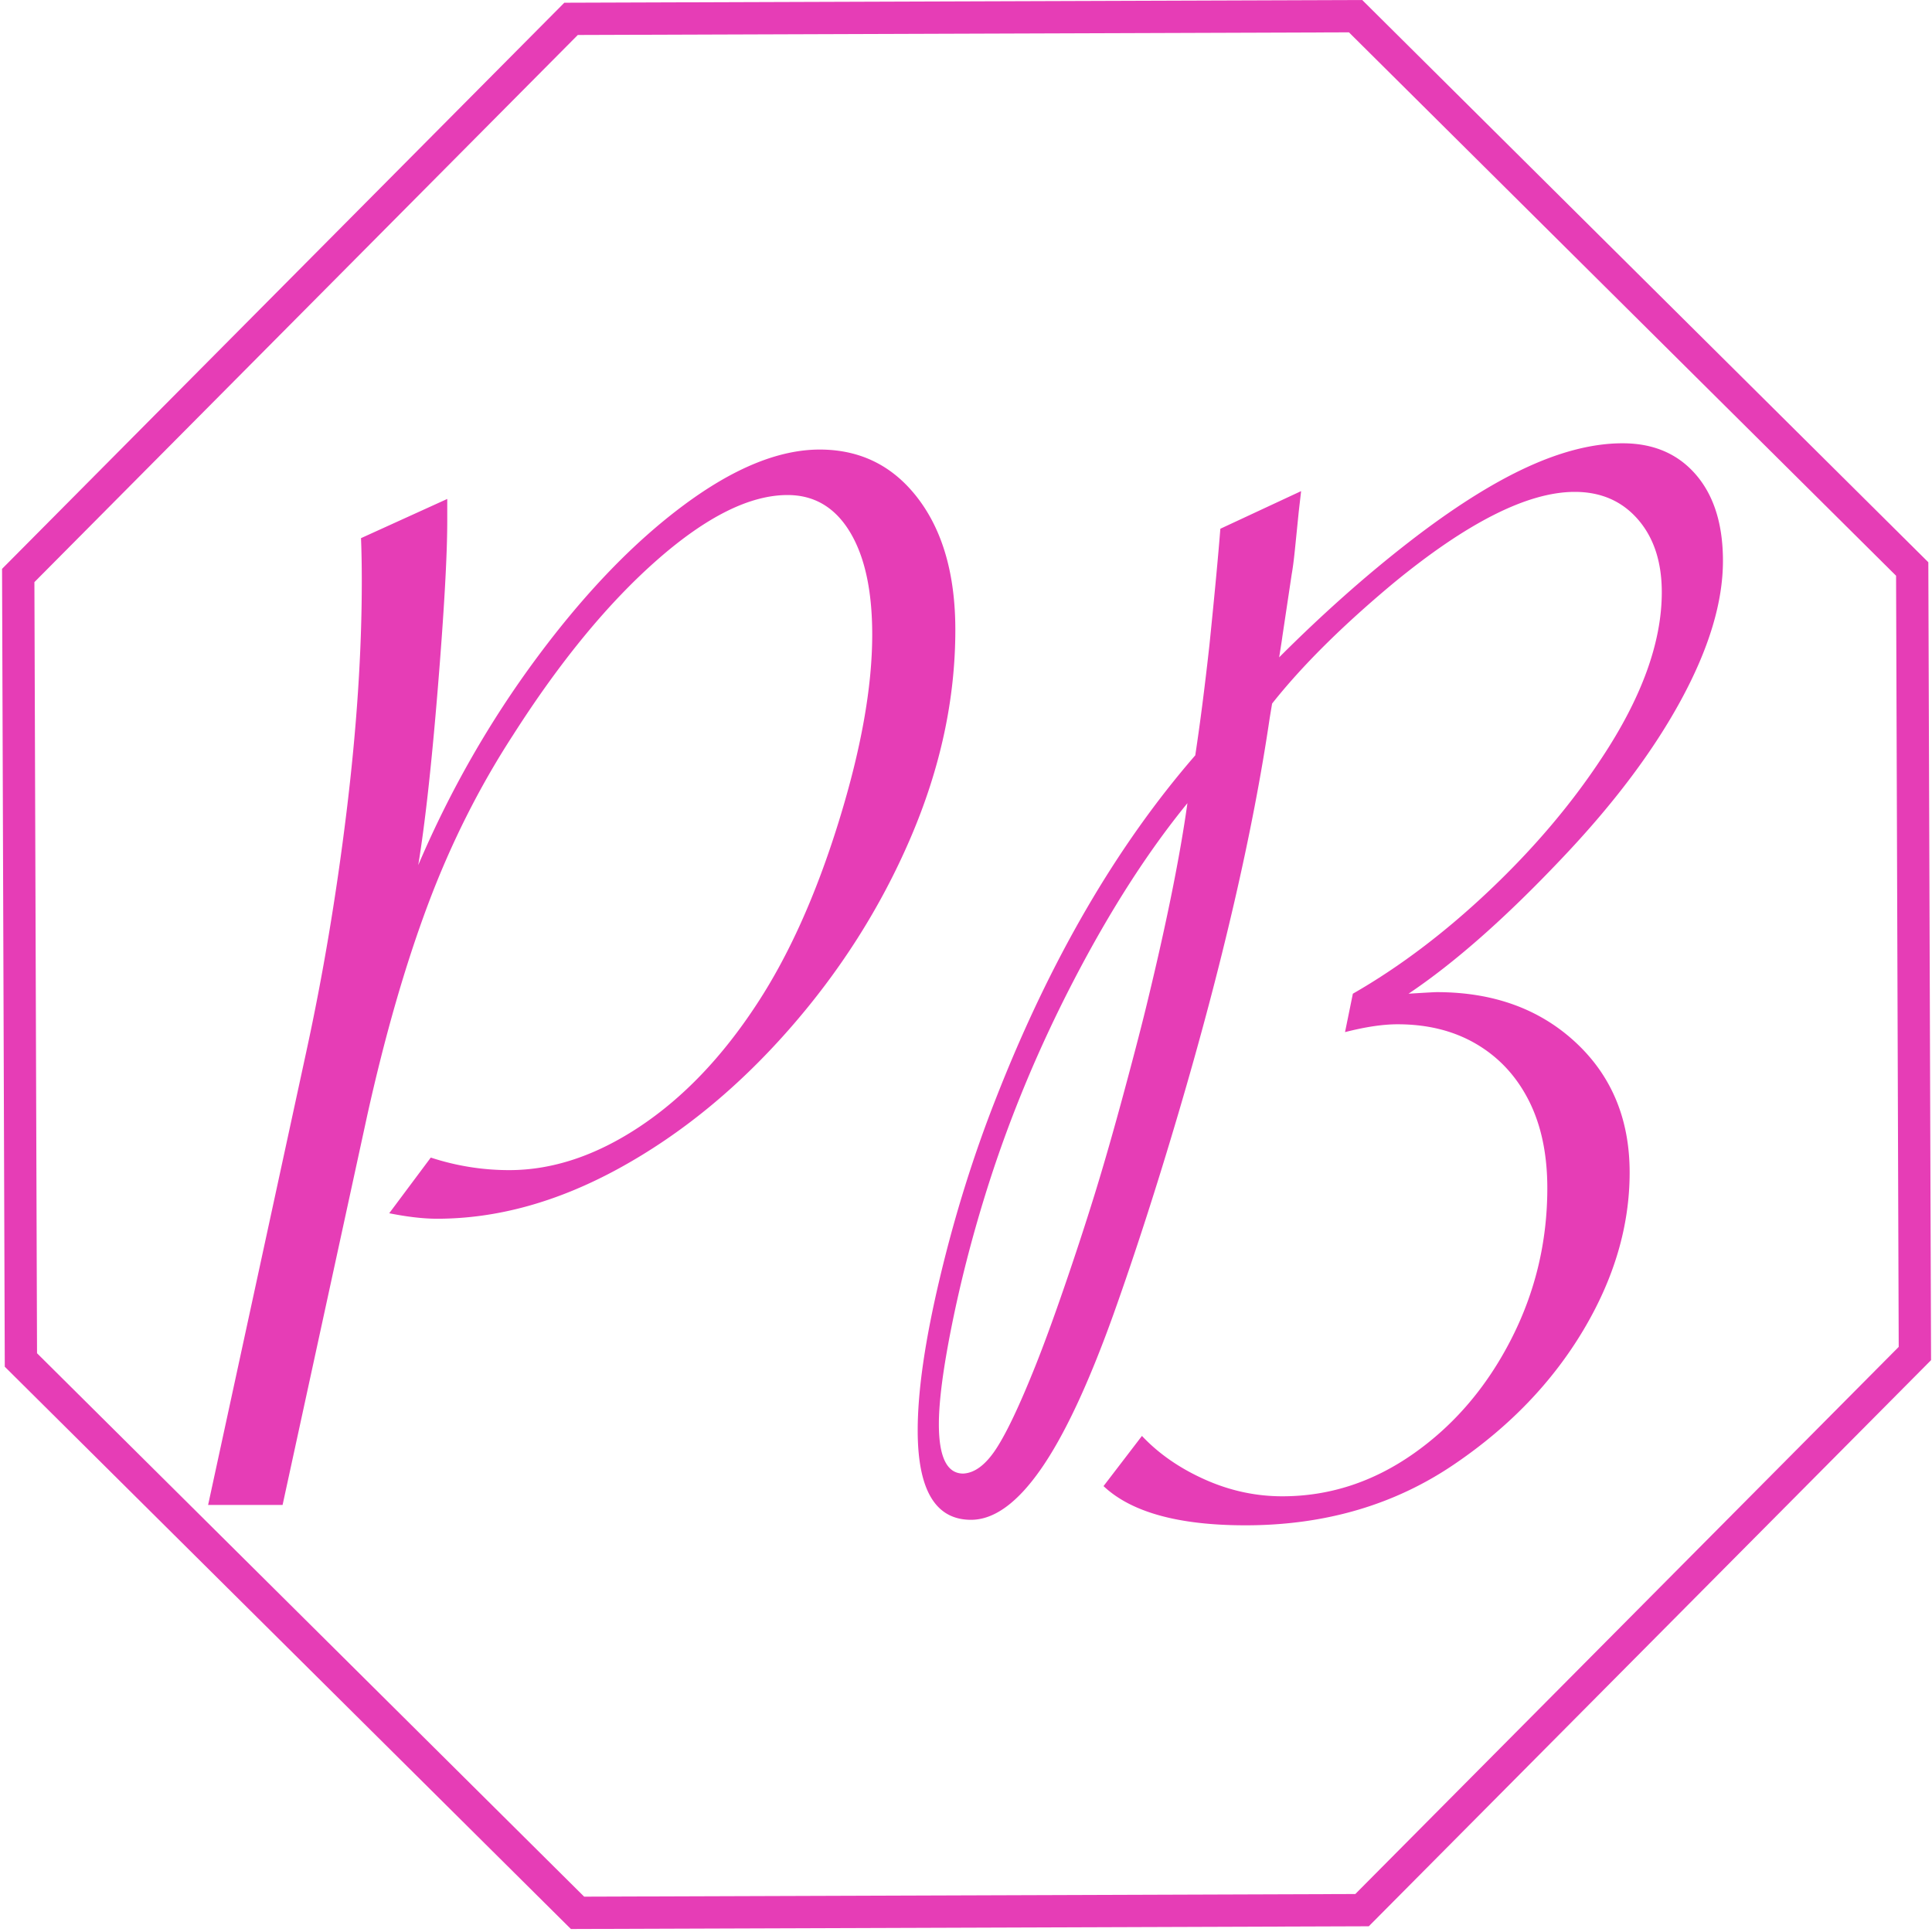 <svg viewBox="0 0 1366 1366" xmlns="http://www.w3.org/2000/svg" xml:space="preserve" style="fill-rule:evenodd;clip-rule:evenodd;stroke-linejoin:round;stroke-miterlimit:2"><path style="fill:none" d="M0 0h1365.33v1365.33H0z"/><clipPath id="a"><path d="M0 0h1365.33v1365.33H0z"/></clipPath><g clip-path="url(#a)"><path d="m963.137 0 400.269 397.545 1.927 564.14-397.544 400.269-564.14 1.927L3.379 966.336 1.452 402.197 398.997 1.927 963.137 0Zm-9.382 22.87 386.846 384.212 1.863 545.221-384.213 386.846-545.221 1.862L26.184 956.799l-1.862-545.221L408.534 24.732l545.221-1.862Z" style="fill:#e63db6"/><path d="m147.142 1064.04 69.297-319.873c11.826-54.329 21.343-110.967 28.55-169.915 7.207-58.949 10.81-113.37 10.81-163.263 0-11.457-.185-21.621-.554-30.491l60.981-27.719v15.523c0 24.392-2.218 63.753-6.653 118.081-4.435 54.329-9.054 96.092-13.859 125.289 22.545-52.851 50.633-101.913 84.265-147.186 33.632-45.274 68.095-81.031 103.39-107.272 35.296-26.24 67.357-39.36 96.184-39.36 28.828 0 52.019 11.549 69.574 34.648 17.555 23.099 26.333 54.052 26.333 92.858 0 48.785-10.533 97.754-31.599 146.909-21.067 49.154-49.802 94.428-86.206 135.821-36.403 41.393-76.318 74.009-119.744 97.847-43.426 23.838-86.39 35.757-128.892 35.757-9.609 0-20.881-1.293-33.817-3.88l29.382-39.361c18.11 5.913 36.589 8.87 55.437 8.87 30.676 0 61.443-10.256 92.304-30.768 30.86-20.512 58.486-49.431 82.878-86.759 22.545-34.371 41.763-77.15 57.655-128.338 15.892-51.187 23.838-95.444 23.838-132.772 0-31.045-5.266-55.253-15.799-72.623-10.533-17.37-25.224-26.055-44.073-26.055-26.61 0-57.285 15.245-92.026 45.735-34.741 30.491-68.742 71.792-102.005 123.903-24.023 36.958-44.072 76.873-60.149 119.744-16.077 42.872-30.398 92.581-42.964 149.127l-59.873 275.523h-52.665Zm715.696-690.193 57.1-26.61-1.663 14.413a10486.557 10486.557 0 0 1-2.772 27.442c-.739 7.207-1.478 12.843-2.217 16.908l-6.652 44.35c0 .37-.74 5.174-2.218 14.414 30.675-30.676 61.258-57.84 91.749-81.493 30.49-23.653 58.117-41.209 82.879-52.666 24.762-11.457 47.491-17.185 68.188-17.185 21.805 0 39.083 7.392 51.833 22.175 12.751 14.783 19.126 35.11 19.126 60.981 0 29.197-9.886 61.997-29.659 98.401-19.772 36.404-47.953 73.824-84.542 112.261-39.545 41.763-75.579 73.547-108.102 95.352 11.826-.739 18.479-1.109 19.957-1.109 39.915 0 72.623 11.827 98.124 35.48 25.501 23.653 38.252 54.329 38.252 92.026 0 37.697-10.903 74.841-32.708 111.429-21.805 36.589-51.926 68.003-90.363 94.244-42.502 29.197-92.026 43.795-148.572 43.795-47.307 0-80.754-9.239-100.342-27.719l27.165-35.479c11.826 12.565 26.61 22.821 44.35 30.767 17.739 7.946 36.034 11.919 54.883 11.919 33.262 0 64.214-10.071 92.857-30.213 28.643-20.142 51.557-46.937 68.742-80.384 17.186-33.447 25.779-69.204 25.779-107.271 0-24.023-4.343-44.627-13.028-61.813s-20.974-30.491-36.866-39.915-34.556-14.136-55.992-14.136c-10.348 0-22.729 1.847-37.143 5.543l5.544-27.164c32.893-18.849 65.047-43.149 96.461-72.9 31.415-29.751 57.84-60.889 79.275-93.412 28.458-42.872 42.687-82.047 42.687-117.527 0-21.436-5.636-38.622-16.908-51.557-11.272-12.935-26.148-19.403-44.627-19.403-33.263 0-76.134 21.621-128.615 64.862-35.849 29.936-64.307 58.209-85.373 84.819l-1.663 9.979c-5.914 40.284-14.322 83.987-25.224 131.109-10.903 47.122-24.023 96.646-39.361 148.572-15.338 51.926-30.583 99.14-45.736 141.642-17.74 49.524-34.925 86.205-51.556 110.043-16.632 23.838-33.078 35.758-49.34 35.758-25.131 0-37.697-21.067-37.697-63.199 0-28.088 5.266-64.215 15.8-108.38 10.533-44.165 23.745-86.39 39.637-126.674 38.067-97.2 85.004-177.954 140.811-242.262 3.326-21.805 6.653-47.676 9.979-77.612 3.696-36.219 6.283-63.753 7.761-82.601Zm-23.284 194.03c-28.088 34.371-54.975 76.319-80.661 125.843s-46.475 99.972-62.367 151.344c-9.609 31.045-17.463 61.72-23.561 92.026-6.098 30.306-9.147 53.589-9.147 69.851 0 23.284 5.728 34.925 17.186 34.925 8.13-.369 15.892-6.19 23.283-17.462 7.392-11.273 16.631-30.768 27.719-58.487 5.913-14.783 12.75-33.447 20.512-55.991 7.761-22.545 14.875-44.258 21.343-65.139 6.468-20.882 13.49-45.366 21.066-73.455 7.577-28.088 13.213-49.893 16.909-65.416 13.305-55.068 22.544-101.081 27.718-138.039Z" style="fill:#e63db6;fill-rule:nonzero"/></g></svg>